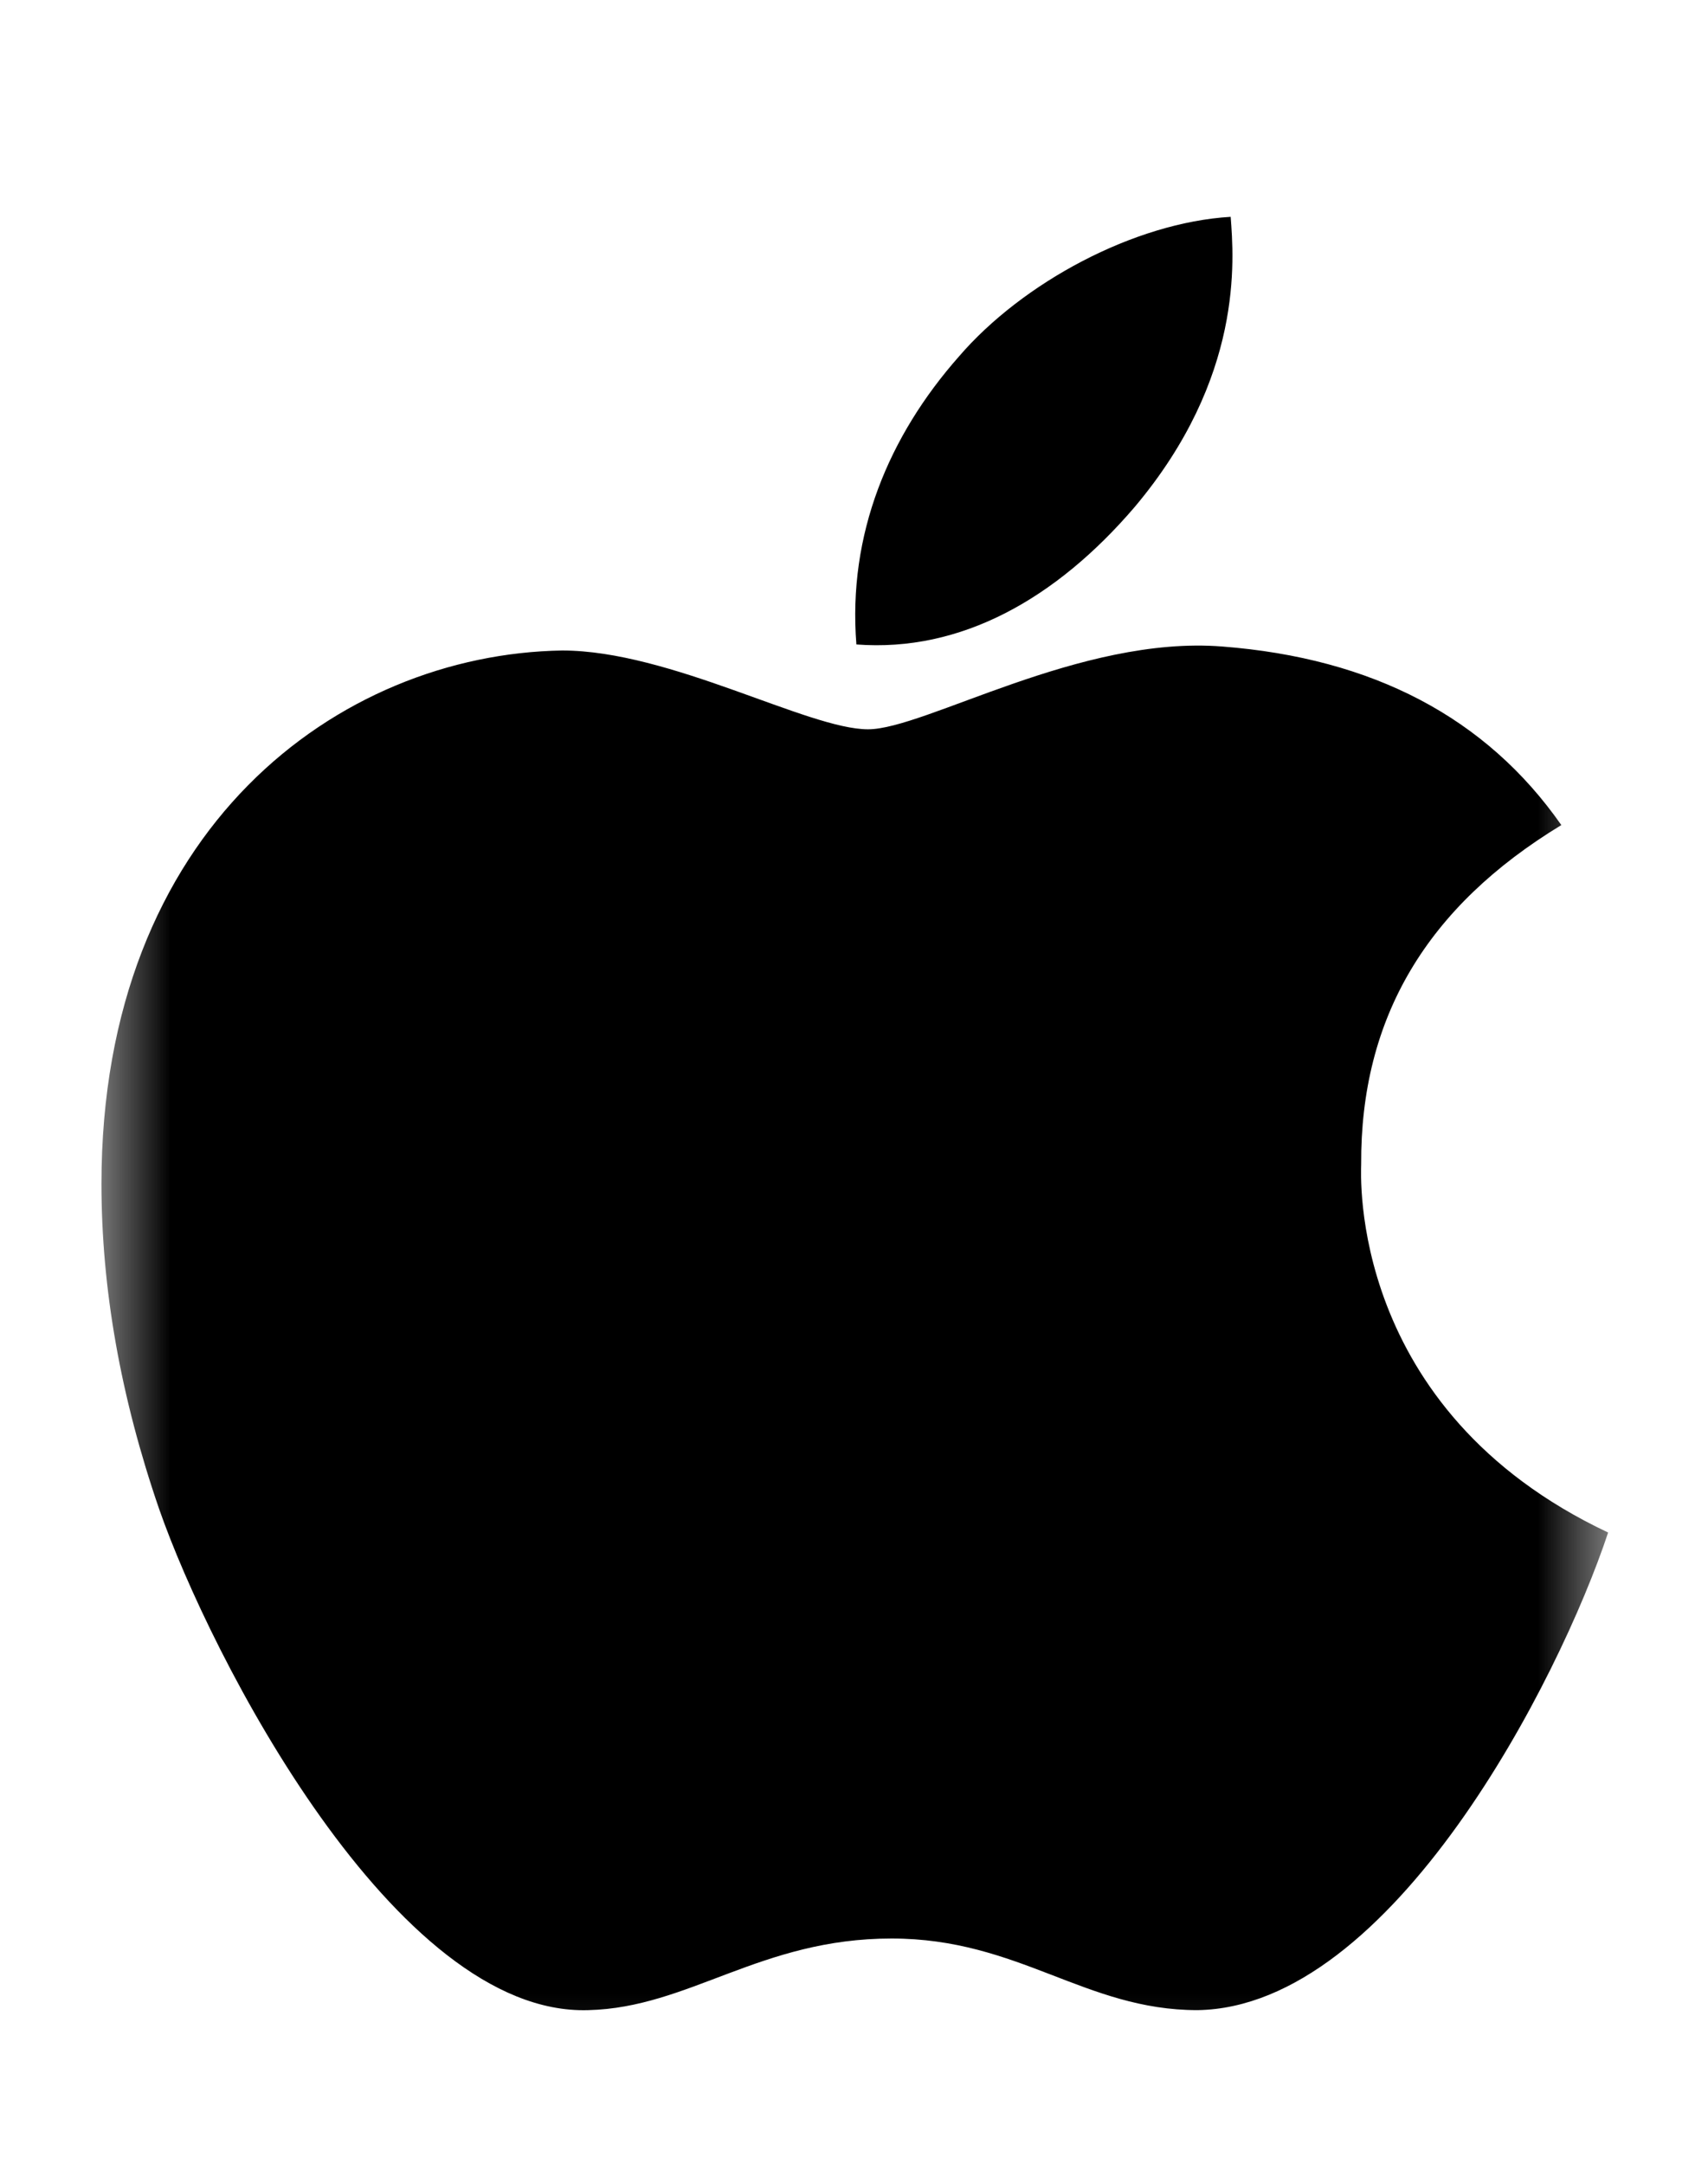 <svg width="15" height="19" viewBox="0 0 15 19" fill="none" xmlns="http://www.w3.org/2000/svg">
<mask id="mask0_408_3164" style="mask-type:luminance" maskUnits="userSpaceOnUse" x="0" y="0" width="15" height="19">
<rect x="0.75" y="0.779" width="13.5" height="18" fill="white"/>
</mask>
<g mask="url(#mask0_408_3164)">
<path fill-rule="evenodd" clip-rule="evenodd" d="M11.954 10.226C11.947 8.936 12.531 7.962 13.712 7.245C13.051 6.299 12.053 5.779 10.734 5.677C9.486 5.578 8.122 6.404 7.623 6.404C7.096 6.404 5.886 5.712 4.937 5.712C2.975 5.744 0.891 7.276 0.891 10.395C0.891 11.316 1.059 12.267 1.397 13.249C1.847 14.54 3.471 17.704 5.166 17.651C6.052 17.63 6.677 17.022 7.83 17.022C8.948 17.022 9.529 17.651 10.516 17.651C12.225 17.626 13.694 14.751 14.123 13.457C11.831 12.377 11.954 10.293 11.954 10.226L11.954 10.226ZM9.964 4.453C10.924 3.314 10.836 2.277 10.808 1.904C9.961 1.954 8.98 2.481 8.421 3.131C7.806 3.828 7.444 4.689 7.521 5.659C8.439 5.729 9.275 5.258 9.964 4.453V4.453Z" fill="black"/>
</g>
</svg>
